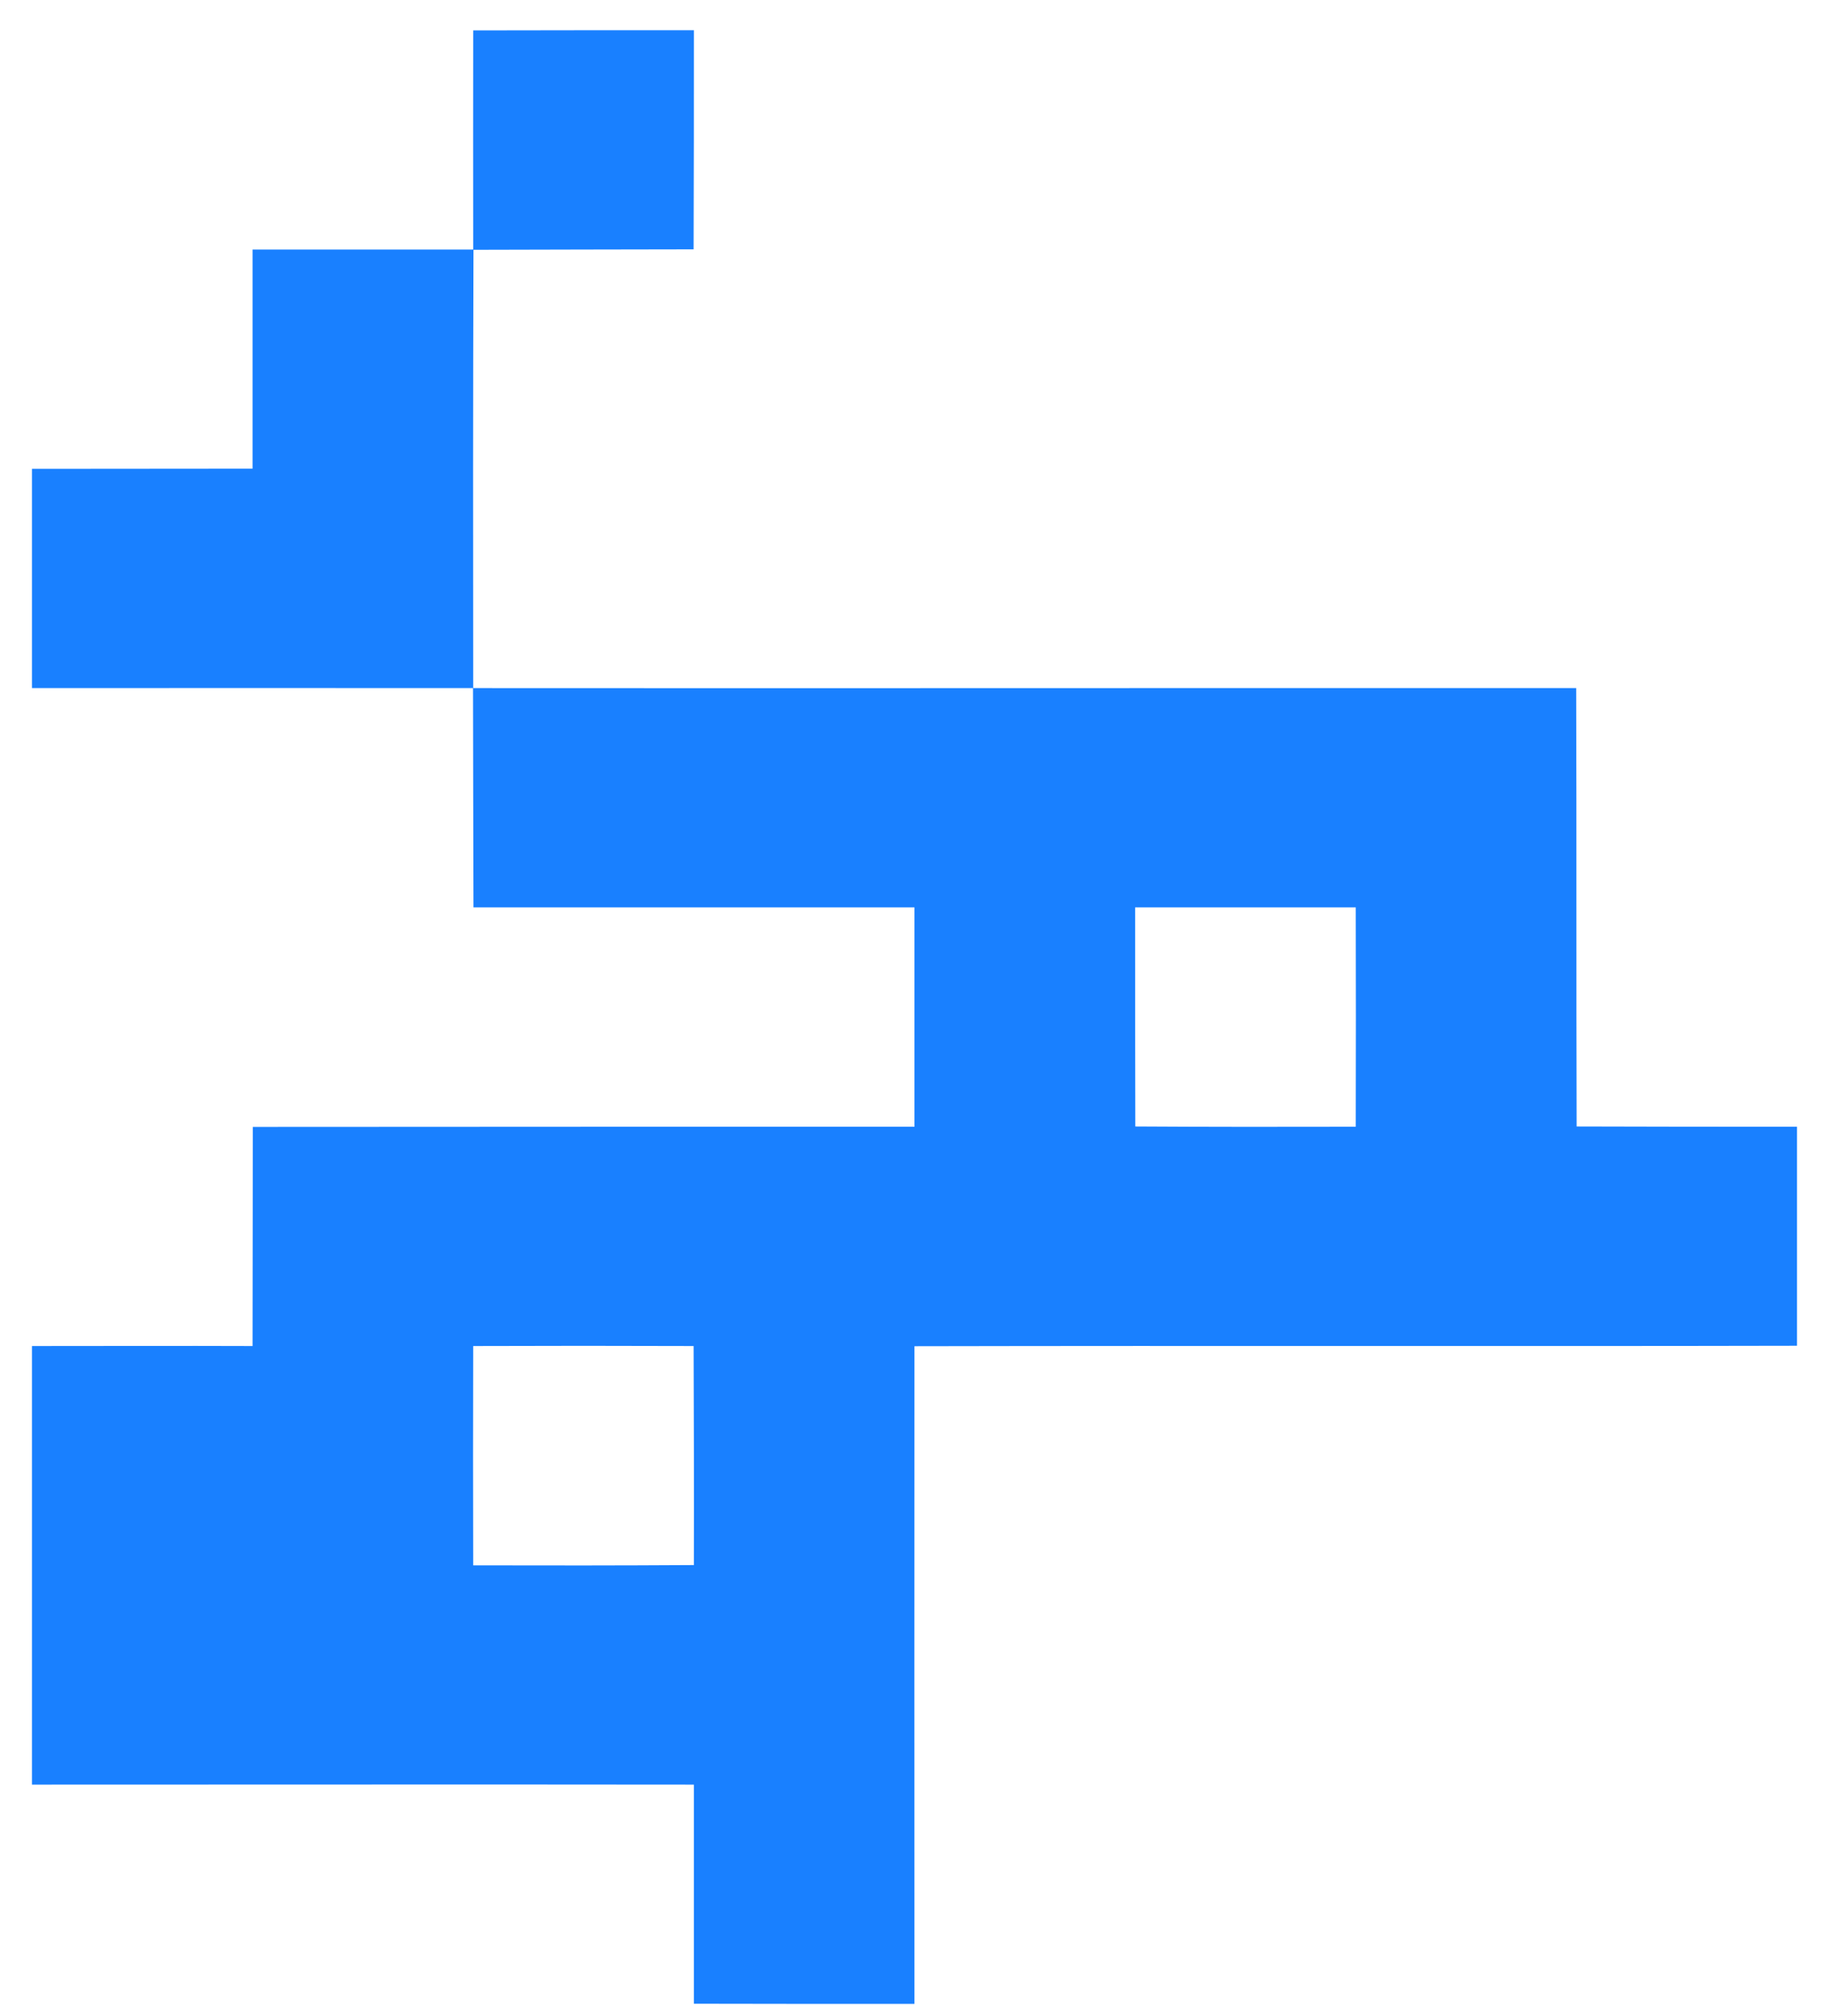 ﻿<?xml version="1.0" encoding="utf-8"?>
<svg version="1.1" xmlns:xlink="http://www.w3.org/1999/xlink" width="20px" height="22px" xmlns="http://www.w3.org/2000/svg">
  <g transform="matrix(1 0 0 1 -25 -59 )">
    <path d="M 5.166 2.723  C 5.164 1.926  5.166 1.129  5.166 0.332  C 5.968 0.33  6.773 0.33  7.575 0.33  C 7.575 1.127  7.575 1.924  7.572 2.721  C 6.77 2.723  5.971 2.723  5.169 2.726  C 5.164 4.319  5.164 5.913  5.166 7.509  C 9.181 7.512  13.194 7.507  17.207 7.509  C 17.212 9.106  17.207 10.699  17.212 12.293  C 18.014 12.296  18.816 12.296  19.618 12.296  C 19.618 13.092  19.618 13.889  19.618 14.686  C 16.407 14.693  13.197 14.684  9.983 14.691  C 9.981 17.082  9.983 19.475  9.983 21.868  C 9.181 21.868  8.379 21.868  7.575 21.866  C 7.575 21.069  7.575 20.272  7.575 19.475  C 5.166 19.472  2.757 19.475  0.349 19.475  C 0.349 17.879  0.349 16.285  0.349 14.689  C 1.151 14.689  1.953 14.686  2.757 14.689  C 2.757 13.889  2.76 13.092  2.76 12.298  C 5.169 12.296  7.575 12.296  9.983 12.296  C 9.983 11.499  9.983 10.699  9.983 9.902  C 8.377 9.902  6.773 9.902  5.169 9.902  C 5.166 9.106  5.166 8.306  5.164 7.509  C 3.56 7.507  1.953 7.509  0.349 7.509  C 0.349 6.712  0.349 5.913  0.349 5.116  C 1.151 5.114  1.953 5.116  2.757 5.114  C 2.757 4.317  2.757 3.52  2.757 2.723  C 3.562 2.723  4.364 2.723  5.166 2.723  Z M 14.801 9.902  C 13.999 9.902  13.194 9.902  12.392 9.902  C 12.392 10.699  12.392 11.496  12.394 12.293  C 13.197 12.298  13.999 12.298  14.801 12.296  C 14.803 11.499  14.803 10.699  14.801 9.902  Z M 7.572 14.689  C 6.77 14.686  5.968 14.686  5.166 14.689  C 5.164 15.486  5.164 16.282  5.166 17.082  C 5.971 17.084  6.773 17.084  7.575 17.079  C 7.577 16.282  7.575 15.486  7.572 14.689  Z " fill-rule="nonzero" fill="#1980ff" stroke="none" transform="matrix(1 0 0 1 25 59 )" />
  </g>
</svg>